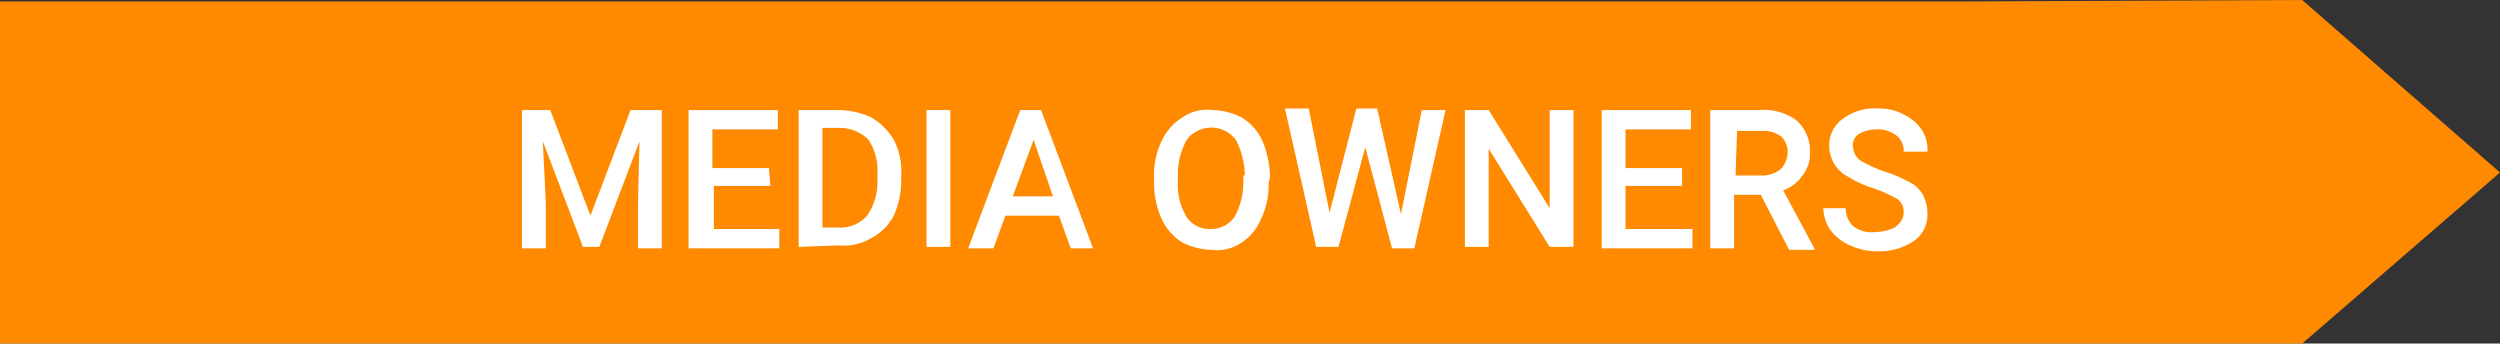 <svg id="Layer_1" data-name="Layer 1" xmlns="http://www.w3.org/2000/svg" viewBox="0 0 168.1 23.1"><rect x="0" y="0" width="168.1" height="23.1" fill="#333333" stroke="none"/><defs><style>.cls-1{fill:#ff8a00;}.cls-2{fill:#fff;}</style></defs><polygon class="cls-1" points="154.8 23.1 168.1 11.6 154.8 0 131.8 0.1 0 0.1 0 23.1 154.8 23.1"/><path class="cls-2" d="M37,7.4l2.7,7.1,2.7-7.1h2.1v9.3H42.9V13.6L43,9.5l-2.7,7.1H39.2L36.5,9.5l.2,4.1v3.1H35.1V7.4Z"/><path class="cls-2" d="M51.8,12.5H48v2.9h4.4v1.3H46.3V7.4h6V8.7H47.9v2.6h3.8Z"/><path class="cls-2" d="M53.7,16.6V7.4h2.7a5.45,5.45,0,0,1,2.2.5,4.31,4.31,0,0,1,1.5,1.5,4.56,4.56,0,0,1,.5,2.3v.5a5.93,5.93,0,0,1-.5,2.3A3.62,3.62,0,0,1,58.6,16a3.57,3.57,0,0,1-2.2.5Zm1.6-8v6.7h1.1a2.36,2.36,0,0,0,1.9-.8,3.89,3.89,0,0,0,.7-2.3v-.5a3.79,3.79,0,0,0-.6-2.3,2.73,2.73,0,0,0-1.9-.8Z"/><path class="cls-2" d="M63.9,16.6H62.3V7.4h1.6Z"/><path class="cls-2" d="M71.2,14.5H67.6l-.8,2.2H65.1l3.5-9.3H70l3.5,9.3H72Zm-3.1-1.3h2.7L69.5,9.4Z"/><path class="cls-2" d="M85.3,12.3a5.19,5.19,0,0,1-.5,2.4,3.44,3.44,0,0,1-1.3,1.6,2.88,2.88,0,0,1-2,.5,4.55,4.55,0,0,1-2-.5,3.64,3.64,0,0,1-1.4-1.6,5.93,5.93,0,0,1-.5-2.3v-.5a5.19,5.19,0,0,1,.5-2.4,3.64,3.64,0,0,1,1.4-1.6,2.88,2.88,0,0,1,2-.5,4.55,4.55,0,0,1,2,.5,3.64,3.64,0,0,1,1.4,1.6,6.87,6.87,0,0,1,.5,2.4Zm-1.6-.5a5.33,5.33,0,0,0-.6-2.4A2.07,2.07,0,0,0,80.2,9c-.2.1-.3.3-.4.4a4.65,4.65,0,0,0-.6,2.3v.5a4.1,4.1,0,0,0,.6,2.4,1.82,1.82,0,0,0,1.6.8,1.94,1.94,0,0,0,1.6-.8,4.75,4.75,0,0,0,.6-2.4v-.4Z"/><path class="cls-2" d="M94.2,14.4l1.4-7h1.6l-2.1,9.3H93.6L91.8,9.9,90,16.6H88.5L86.4,7.3H88l1.4,7,1.8-7h1.4Z"/><path class="cls-2" d="M105.8,16.6h-1.6L100.1,10v6.6H98.5V7.4h1.6l4.1,6.6V7.4h1.6Z"/><path class="cls-2" d="M113.1,12.5h-3.8v2.9h4.5v1.3h-6.1V7.4h6V8.7h-4.4v2.6h3.8Z"/><path class="cls-2" d="M118.4,13.1h-1.8v3.6H115V7.4h3.3a3.67,3.67,0,0,1,2.5.7,2.72,2.72,0,0,1,.9,2.1,2.35,2.35,0,0,1-.5,1.6,2.68,2.68,0,0,1-1.3,1l2.1,3.9v.1h-1.7Zm-1.7-1.3h1.7a2,2,0,0,0,1.3-.4,1.61,1.61,0,0,0,.5-1.1,1.5,1.5,0,0,0-.4-1.1,2,2,0,0,0-1.3-.4h-1.7Z"/><path class="cls-2" d="M128,14.3a1,1,0,0,0-.4-.9,10.09,10.09,0,0,0-1.5-.7,7.1,7.1,0,0,1-1.8-.8A2.33,2.33,0,0,1,123,9.8a2.14,2.14,0,0,1,.9-1.8,3.56,3.56,0,0,1,2.4-.7,3.29,3.29,0,0,1,1.7.4,2.94,2.94,0,0,1,1.2,1,2.41,2.41,0,0,1,.4,1.5H128a1.27,1.27,0,0,0-.5-1.1,2,2,0,0,0-1.3-.4A2.38,2.38,0,0,0,125,9a.87.87,0,0,0-.4.9,1.19,1.19,0,0,0,.5.9,10.09,10.09,0,0,0,1.5.7,8.65,8.65,0,0,1,1.7.7,2.19,2.19,0,0,1,1,.9,2.77,2.77,0,0,1,.3,1.3,2.14,2.14,0,0,1-.9,1.8,4.2,4.2,0,0,1-2.4.7,4.33,4.33,0,0,1-1.9-.4,3.25,3.25,0,0,1-1.3-1,2.69,2.69,0,0,1-.5-1.5h1.5a1.66,1.66,0,0,0,.5,1.2,2,2,0,0,0,1.5.4,3.08,3.08,0,0,0,1.3-.3C127.9,14.9,128,14.6,128,14.3Z"/></svg>